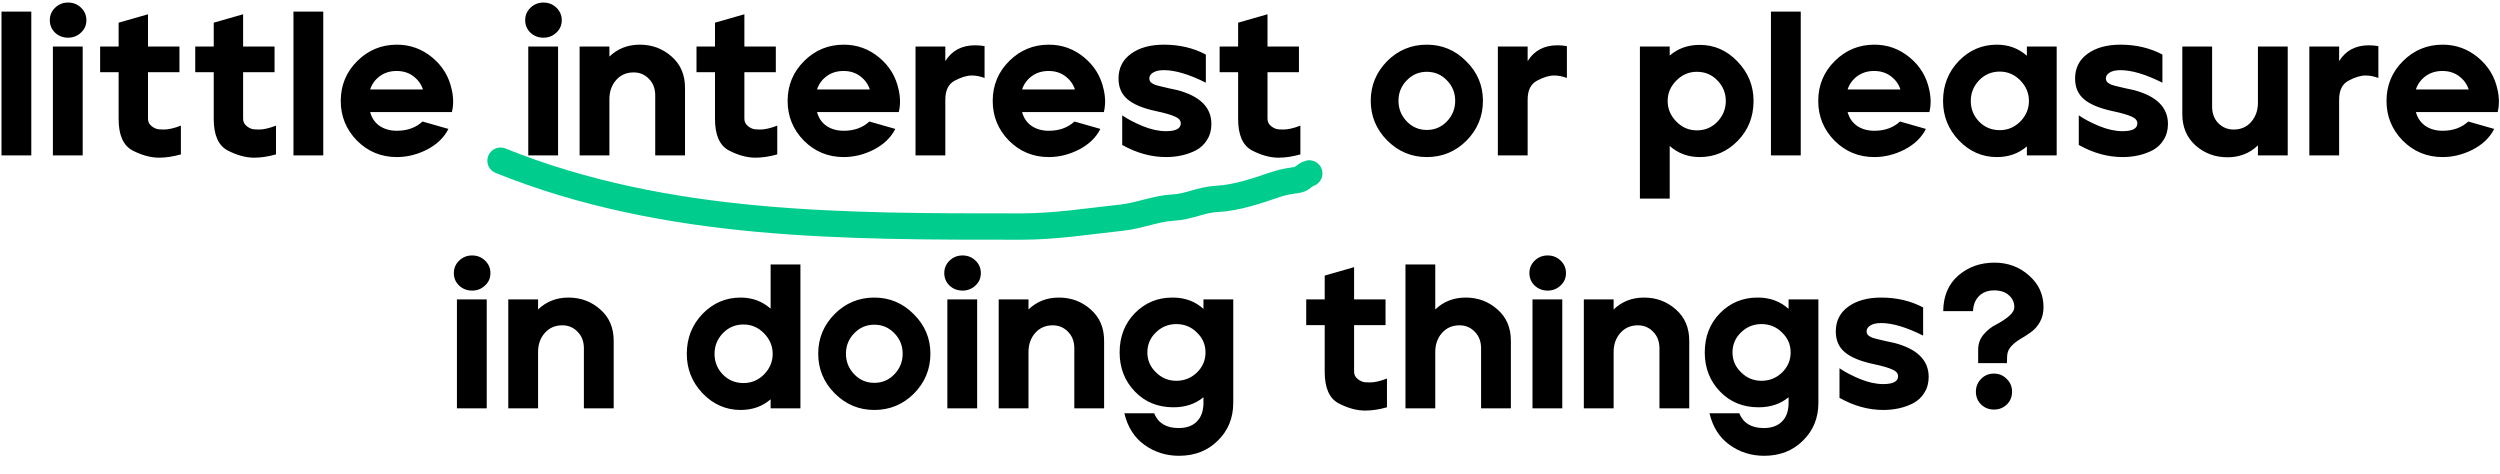 <svg xmlns="http://www.w3.org/2000/svg" width="949" height="180" fill="none" viewBox="0 0 949 180"><path fill="#000" d="M0.569 59V4.4H11.879V59H0.569ZM31.388 17.66V59H20.078V17.66H31.388ZM20.936 2.918C22.288 1.618 23.926 0.968 25.85 0.968C27.774 0.968 29.412 1.618 30.764 2.918C32.116 4.218 32.792 5.804 32.792 7.676C32.792 9.548 32.116 11.108 30.764 12.356C29.412 13.656 27.774 14.306 25.85 14.306C23.926 14.306 22.288 13.682 20.936 12.434C19.584 11.134 18.908 9.548 18.908 7.676C18.908 5.804 19.584 4.218 20.936 2.918ZM38.009 17.66H45.029V8.612L56.183 5.414V17.66H68.117V27.41H56.183V45.116C56.183 46.208 56.625 47.118 57.509 47.846C58.393 48.574 59.329 48.99 60.317 49.094C61.357 49.146 61.981 49.172 62.189 49.172C63.957 49.172 66.115 48.678 68.663 47.69V58.61C65.699 59.442 62.943 59.858 60.395 59.858C57.223 59.858 53.869 58.948 50.333 57.128C46.797 55.256 45.029 51.278 45.029 45.194V27.41H38.009V17.66ZM74.114 17.66H81.134V8.612L92.288 5.414V17.66H104.222V27.41H92.288V45.116C92.288 46.208 92.73 47.118 93.614 47.846C94.498 48.574 95.434 48.99 96.422 49.094C97.462 49.146 98.086 49.172 98.294 49.172C100.062 49.172 102.22 48.678 104.768 47.69V58.61C101.804 59.442 99.048 59.858 96.5 59.858C93.328 59.858 89.974 58.948 86.438 57.128C82.902 55.256 81.134 51.278 81.134 45.194V27.41H74.114V17.66ZM111.399 59V4.4H122.709V59H111.399ZM135.666 23.12C139.826 19.012 144.818 16.958 150.642 16.958C155.686 16.958 160.158 18.57 164.058 21.794C167.958 25.018 170.428 29.074 171.468 33.962C171.832 35.522 172.014 37.03 172.014 38.486C172.014 39.89 171.858 41.242 171.546 42.542H140.502C141.126 44.83 142.348 46.598 144.168 47.846C145.988 49.042 148.146 49.64 150.642 49.64C154.594 49.64 157.844 48.47 160.392 46.13L170.22 48.938C168.608 52.162 165.93 54.762 162.186 56.738C158.442 58.662 154.594 59.624 150.642 59.624C144.714 59.624 139.67 57.544 135.51 53.384C131.402 49.172 129.348 44.154 129.348 38.33C129.348 32.35 131.454 27.28 135.666 23.12ZM140.502 33.962H160.548C159.924 31.986 158.728 30.322 156.96 28.97C155.192 27.618 153.06 26.942 150.564 26.942C148.068 26.942 145.91 27.618 144.09 28.97C142.322 30.322 141.126 31.986 140.502 33.962ZM211.839 17.66V59H200.529V17.66H211.839ZM201.387 2.918C202.739 1.618 204.377 0.968 206.301 0.968C208.225 0.968 209.863 1.618 211.215 2.918C212.567 4.218 213.243 5.804 213.243 7.676C213.243 9.548 212.567 11.108 211.215 12.356C209.863 13.656 208.225 14.306 206.301 14.306C204.377 14.306 202.739 13.682 201.387 12.434C200.035 11.134 199.359 9.548 199.359 7.676C199.359 5.804 200.035 4.218 201.387 2.918ZM220.02 17.66H231.33V21.482C234.45 18.466 238.298 16.958 242.874 16.958C247.554 16.958 251.584 18.466 254.964 21.482C258.344 24.446 260.034 28.398 260.034 33.338V59H248.724V36.224C248.724 33.624 247.918 31.518 246.306 29.906C244.746 28.294 242.822 27.488 240.534 27.488C237.778 27.488 235.542 28.476 233.826 30.452C232.162 32.376 231.33 34.768 231.33 37.628V59H220.02V17.66ZM264.392 17.66H271.412V8.612L282.566 5.414V17.66H294.5V27.41H282.566V45.116C282.566 46.208 283.008 47.118 283.892 47.846C284.776 48.574 285.712 48.99 286.7 49.094C287.74 49.146 288.364 49.172 288.572 49.172C290.34 49.172 292.498 48.678 295.046 47.69V58.61C292.082 59.442 289.326 59.858 286.778 59.858C283.606 59.858 280.252 58.948 276.716 57.128C273.18 55.256 271.412 51.278 271.412 45.194V27.41H264.392V17.66ZM305.301 23.12C309.461 19.012 314.453 16.958 320.277 16.958C325.321 16.958 329.793 18.57 333.693 21.794C337.593 25.018 340.063 29.074 341.103 33.962C341.467 35.522 341.649 37.03 341.649 38.486C341.649 39.89 341.493 41.242 341.181 42.542H310.137C310.761 44.83 311.983 46.598 313.803 47.846C315.623 49.042 317.781 49.64 320.277 49.64C324.229 49.64 327.479 48.47 330.027 46.13L339.855 48.938C338.243 52.162 335.565 54.762 331.821 56.738C328.077 58.662 324.229 59.624 320.277 59.624C314.349 59.624 309.305 57.544 305.145 53.384C301.037 49.172 298.983 44.154 298.983 38.33C298.983 32.35 301.089 27.28 305.301 23.12ZM310.137 33.962H330.183C329.559 31.986 328.363 30.322 326.595 28.97C324.827 27.618 322.695 26.942 320.199 26.942C317.703 26.942 315.545 27.618 313.725 28.97C311.957 30.322 310.761 31.986 310.137 33.962ZM347.532 17.66H358.842V23.198C361.338 19.194 365.108 17.192 370.152 17.192C371.296 17.192 372.492 17.296 373.74 17.504V29.594C372.076 28.97 370.464 28.658 368.904 28.658C367.032 28.658 364.874 29.308 362.43 30.608C360.038 31.856 358.842 34.274 358.842 37.862V59H347.532V17.66ZM383.149 23.12C387.309 19.012 392.301 16.958 398.125 16.958C403.169 16.958 407.641 18.57 411.541 21.794C415.441 25.018 417.911 29.074 418.951 33.962C419.315 35.522 419.497 37.03 419.497 38.486C419.497 39.89 419.341 41.242 419.029 42.542H387.985C388.609 44.83 389.831 46.598 391.651 47.846C393.471 49.042 395.629 49.64 398.125 49.64C402.077 49.64 405.327 48.47 407.875 46.13L417.703 48.938C416.091 52.162 413.413 54.762 409.669 56.738C405.925 58.662 402.077 59.624 398.125 59.624C392.197 59.624 387.153 57.544 382.993 53.384C378.885 49.172 376.831 44.154 376.831 38.33C376.831 32.35 378.937 27.28 383.149 23.12ZM387.985 33.962H408.031C407.407 31.986 406.211 30.322 404.443 28.97C402.675 27.618 400.543 26.942 398.047 26.942C395.551 26.942 393.393 27.618 391.573 28.97C389.805 30.322 388.609 31.986 387.985 33.962ZM429.348 20.39C432.52 18.102 436.68 16.958 441.828 16.958C447.704 16.958 453.008 18.206 457.74 20.702V31.388C451.396 28.216 446.092 26.63 441.828 26.63C440.008 26.63 438.63 26.942 437.694 27.566C436.758 28.138 436.29 28.866 436.29 29.75C436.29 30.27 436.446 30.738 436.758 31.154C437.122 31.518 437.668 31.856 438.396 32.168C439.176 32.428 439.93 32.636 440.658 32.792C441.386 32.948 442.374 33.182 443.622 33.494C444.922 33.754 446.014 33.988 446.898 34.196C455.53 36.484 459.846 40.774 459.846 47.066C459.846 49.354 459.3 51.356 458.208 53.072C457.168 54.788 455.764 56.114 453.996 57.05C452.28 57.934 450.46 58.584 448.536 59C446.664 59.416 444.688 59.624 442.608 59.624C436.992 59.624 431.454 58.09 425.994 55.022V43.79C428.022 45.194 430.596 46.546 433.716 47.846C436.888 49.146 439.852 49.796 442.608 49.796C446.352 49.796 448.224 48.808 448.224 46.832C448.224 45.74 447.496 44.882 446.04 44.258C444.584 43.582 442.14 42.88 438.708 42.152C433.872 41.112 430.31 39.63 428.022 37.706C425.734 35.782 424.59 33.156 424.59 29.828C424.59 25.824 426.176 22.678 429.348 20.39ZM462.972 17.66H469.992V8.612L481.146 5.414V17.66H493.08V27.41H481.146V45.116C481.146 46.208 481.588 47.118 482.472 47.846C483.356 48.574 484.292 48.99 485.28 49.094C486.32 49.146 486.944 49.172 487.152 49.172C488.92 49.172 491.078 48.678 493.626 47.69V58.61C490.662 59.442 487.906 59.858 485.358 59.858C482.186 59.858 478.832 58.948 475.296 57.128C471.76 55.256 469.992 51.278 469.992 45.194V27.41H462.972V17.66ZM526.573 23.198C530.733 19.038 535.751 16.958 541.627 16.958C547.451 16.958 552.443 19.064 556.603 23.276C560.815 27.436 562.921 32.428 562.921 38.252C562.921 44.128 560.841 49.172 556.681 53.384C552.521 57.544 547.503 59.624 541.627 59.624C535.803 59.624 530.785 57.518 526.573 53.306C522.413 49.094 520.333 44.076 520.333 38.252C520.333 32.428 522.413 27.41 526.573 23.198ZM530.863 38.252C530.863 41.268 531.903 43.868 533.983 46.052C536.063 48.236 538.611 49.328 541.627 49.328C544.643 49.328 547.191 48.236 549.271 46.052C551.351 43.868 552.391 41.268 552.391 38.252C552.391 35.236 551.351 32.662 549.271 30.53C547.191 28.346 544.643 27.254 541.627 27.254C538.611 27.254 536.063 28.346 533.983 30.53C531.903 32.662 530.863 35.236 530.863 38.252ZM568.583 17.66H579.893V23.198C582.389 19.194 586.159 17.192 591.203 17.192C592.347 17.192 593.543 17.296 594.791 17.504V29.594C593.127 28.97 591.515 28.658 589.955 28.658C588.083 28.658 585.925 29.308 583.481 30.608C581.089 31.856 579.893 34.274 579.893 37.862V59H568.583V17.66ZM622.512 17.66H633.822V21.092C636.942 18.388 640.738 17.036 645.21 17.036C650.774 17.036 655.558 19.142 659.562 23.354C663.618 27.566 665.646 32.558 665.646 38.33C665.646 44.31 663.644 49.354 659.64 53.462C655.636 57.57 650.826 59.624 645.21 59.624C640.79 59.624 636.994 58.22 633.822 55.412V75.38H622.512V17.66ZM633.042 38.33C633.042 41.294 634.134 43.894 636.318 46.13C638.502 48.366 641.102 49.484 644.118 49.484C647.238 49.484 649.838 48.392 651.918 46.208C654.05 43.972 655.116 41.346 655.116 38.33C655.116 35.314 654.05 32.714 651.918 30.53C649.838 28.346 647.238 27.254 644.118 27.254C641.102 27.254 638.502 28.372 636.318 30.608C634.134 32.792 633.042 35.366 633.042 38.33ZM672.253 59V4.4H683.563V59H672.253ZM696.52 23.12C700.68 19.012 705.672 16.958 711.496 16.958C716.54 16.958 721.012 18.57 724.912 21.794C728.812 25.018 731.282 29.074 732.322 33.962C732.686 35.522 732.868 37.03 732.868 38.486C732.868 39.89 732.712 41.242 732.4 42.542H701.356C701.98 44.83 703.202 46.598 705.022 47.846C706.842 49.042 709 49.64 711.496 49.64C715.448 49.64 718.698 48.47 721.246 46.13L731.074 48.938C729.462 52.162 726.784 54.762 723.04 56.738C719.296 58.662 715.448 59.624 711.496 59.624C705.568 59.624 700.524 57.544 696.364 53.384C692.256 49.172 690.202 44.154 690.202 38.33C690.202 32.35 692.308 27.28 696.52 23.12ZM701.356 33.962H721.402C720.778 31.986 719.582 30.322 717.814 28.97C716.046 27.618 713.914 26.942 711.418 26.942C708.922 26.942 706.764 27.618 704.944 28.97C703.176 30.322 701.98 31.986 701.356 33.962ZM743.587 23.12C747.591 19.012 752.401 16.958 758.017 16.958C762.437 16.958 766.233 18.362 769.405 21.17V17.66H780.715V59H769.405V55.568C766.285 58.272 762.489 59.624 758.017 59.624C752.453 59.624 747.643 57.518 743.587 53.306C739.583 49.094 737.581 44.102 737.581 38.33C737.581 32.35 739.583 27.28 743.587 23.12ZM748.111 38.33C748.111 41.346 749.151 43.946 751.231 46.13C753.363 48.314 755.989 49.406 759.109 49.406C762.125 49.406 764.725 48.314 766.909 46.13C769.093 43.894 770.185 41.294 770.185 38.33C770.185 35.366 769.093 32.766 766.909 30.53C764.725 28.294 762.125 27.176 759.109 27.176C755.989 27.176 753.363 28.294 751.231 30.53C749.151 32.714 748.111 35.314 748.111 38.33ZM792.46 20.39C795.632 18.102 799.792 16.958 804.94 16.958C810.816 16.958 816.12 18.206 820.852 20.702V31.388C814.508 28.216 809.204 26.63 804.94 26.63C803.12 26.63 801.742 26.942 800.806 27.566C799.87 28.138 799.402 28.866 799.402 29.75C799.402 30.27 799.558 30.738 799.87 31.154C800.234 31.518 800.78 31.856 801.508 32.168C802.288 32.428 803.042 32.636 803.77 32.792C804.498 32.948 805.486 33.182 806.734 33.494C808.034 33.754 809.126 33.988 810.01 34.196C818.642 36.484 822.958 40.774 822.958 47.066C822.958 49.354 822.412 51.356 821.32 53.072C820.28 54.788 818.876 56.114 817.108 57.05C815.392 57.934 813.572 58.584 811.648 59C809.776 59.416 807.8 59.624 805.72 59.624C800.104 59.624 794.566 58.09 789.106 55.022V43.79C791.134 45.194 793.708 46.546 796.828 47.846C800 49.146 802.964 49.796 805.72 49.796C809.464 49.796 811.336 48.808 811.336 46.832C811.336 45.74 810.608 44.882 809.152 44.258C807.696 43.582 805.252 42.88 801.82 42.152C796.984 41.112 793.422 39.63 791.134 37.706C788.846 35.782 787.702 33.156 787.702 29.828C787.702 25.824 789.288 22.678 792.46 20.39ZM828.405 17.66H839.715V40.436C839.715 43.036 840.495 45.142 842.055 46.754C843.667 48.366 845.617 49.172 847.905 49.172C850.661 49.172 852.871 48.21 854.535 46.286C856.251 44.31 857.109 41.892 857.109 39.032V17.66H868.419V59H857.109V55.178C853.989 58.194 850.141 59.702 845.565 59.702C840.885 59.702 836.855 58.22 833.475 55.256C830.095 52.24 828.405 48.262 828.405 43.322V17.66ZM876.622 17.66H887.932V23.198C890.428 19.194 894.198 17.192 899.242 17.192C900.386 17.192 901.582 17.296 902.83 17.504V29.594C901.166 28.97 899.554 28.658 897.994 28.658C896.122 28.658 893.964 29.308 891.52 30.608C889.128 31.856 887.932 34.274 887.932 37.862V59H876.622V17.66ZM912.238 23.12C916.398 19.012 921.39 16.958 927.214 16.958C932.258 16.958 936.73 18.57 940.63 21.794C944.53 25.018 947 29.074 948.04 33.962C948.404 35.522 948.586 37.03 948.586 38.486C948.586 39.89 948.43 41.242 948.118 42.542H917.074C917.698 44.83 918.92 46.598 920.74 47.846C922.56 49.042 924.718 49.64 927.214 49.64C931.166 49.64 934.416 48.47 936.964 46.13L946.792 48.938C945.18 52.162 942.502 54.762 938.758 56.738C935.014 58.662 931.166 59.624 927.214 59.624C921.286 59.624 916.242 57.544 912.082 53.384C907.974 49.172 905.92 44.154 905.92 38.33C905.92 32.35 908.026 27.28 912.238 23.12ZM917.074 33.962H937.12C936.496 31.986 935.3 30.322 933.532 28.97C931.764 27.618 929.632 26.942 927.136 26.942C924.64 26.942 922.482 27.618 920.662 28.97C918.894 30.322 917.698 31.986 917.074 33.962ZM184.76 113.66V155H173.45V113.66H184.76ZM174.308 98.918C175.66 97.618 177.298 96.968 179.222 96.968C181.146 96.968 182.784 97.618 184.136 98.918C185.488 100.218 186.164 101.804 186.164 103.676C186.164 105.548 185.488 107.108 184.136 108.356C182.784 109.656 181.146 110.306 179.222 110.306C177.298 110.306 175.66 109.682 174.308 108.434C172.956 107.134 172.28 105.548 172.28 103.676C172.28 101.804 172.956 100.218 174.308 98.918ZM192.941 113.66H204.251V117.482C207.371 114.466 211.219 112.958 215.795 112.958C220.475 112.958 224.505 114.466 227.885 117.482C231.265 120.446 232.955 124.398 232.955 129.338V155H221.645V132.224C221.645 129.624 220.839 127.518 219.227 125.906C217.667 124.294 215.743 123.488 213.455 123.488C210.699 123.488 208.463 124.476 206.747 126.452C205.083 128.376 204.251 130.768 204.251 133.628V155H192.941V113.66ZM266.713 119.12C270.717 115.012 275.527 112.958 281.143 112.958C285.563 112.958 289.359 114.362 292.531 117.17V100.4H303.841V155H292.531V151.568C289.411 154.272 285.615 155.624 281.143 155.624C275.579 155.624 270.769 153.518 266.713 149.306C262.709 145.094 260.707 140.102 260.707 134.33C260.707 128.35 262.709 123.28 266.713 119.12ZM271.237 134.33C271.237 137.346 272.277 139.946 274.357 142.13C276.489 144.314 279.115 145.406 282.235 145.406C285.251 145.406 287.851 144.314 290.035 142.13C292.219 139.894 293.311 137.294 293.311 134.33C293.311 131.366 292.219 128.766 290.035 126.53C287.851 124.294 285.251 123.176 282.235 123.176C279.115 123.176 276.489 124.294 274.357 126.53C272.277 128.714 271.237 131.314 271.237 134.33ZM316.834 119.198C320.994 115.038 326.012 112.958 331.888 112.958C337.712 112.958 342.704 115.064 346.864 119.276C351.076 123.436 353.182 128.428 353.182 134.252C353.182 140.128 351.102 145.172 346.942 149.384C342.782 153.544 337.764 155.624 331.888 155.624C326.064 155.624 321.046 153.518 316.834 149.306C312.674 145.094 310.594 140.076 310.594 134.252C310.594 128.428 312.674 123.41 316.834 119.198ZM321.124 134.252C321.124 137.268 322.164 139.868 324.244 142.052C326.324 144.236 328.872 145.328 331.888 145.328C334.904 145.328 337.452 144.236 339.532 142.052C341.612 139.868 342.652 137.268 342.652 134.252C342.652 131.236 341.612 128.662 339.532 126.53C337.452 124.346 334.904 123.254 331.888 123.254C328.872 123.254 326.324 124.346 324.244 126.53C322.164 128.662 321.124 131.236 321.124 134.252ZM370.924 113.66V155H359.614V113.66H370.924ZM360.472 98.918C361.824 97.618 363.462 96.968 365.386 96.968C367.31 96.968 368.948 97.618 370.3 98.918C371.652 100.218 372.328 101.804 372.328 103.676C372.328 105.548 371.652 107.108 370.3 108.356C368.948 109.656 367.31 110.306 365.386 110.306C363.462 110.306 361.824 109.682 360.472 108.434C359.12 107.134 358.444 105.548 358.444 103.676C358.444 101.804 359.12 100.218 360.472 98.918ZM379.105 113.66H390.415V117.482C393.535 114.466 397.383 112.958 401.959 112.958C406.639 112.958 410.669 114.466 414.049 117.482C417.429 120.446 419.119 124.398 419.119 129.338V155H407.809V132.224C407.809 129.624 407.003 127.518 405.391 125.906C403.831 124.294 401.907 123.488 399.619 123.488C396.863 123.488 394.627 124.476 392.911 126.452C391.247 128.376 390.415 130.768 390.415 133.628V155H379.105V113.66ZM425.009 133.784C425.009 127.804 426.933 122.838 430.781 118.886C434.681 114.934 439.413 112.958 444.977 112.958C445.133 112.958 445.289 112.958 445.445 112.958C449.917 113.01 453.713 114.44 456.833 117.248V113.66H468.143V152.894C468.143 158.666 466.193 163.45 462.293 167.246C458.445 171.094 453.531 173.018 447.551 173.018C442.663 173.018 438.295 171.64 434.447 168.884C430.599 166.128 428.051 162.124 426.803 156.872H438.113C439.621 160.616 442.715 162.488 447.395 162.488C450.411 162.488 452.725 161.656 454.337 159.992C456.001 158.328 456.833 155.962 456.833 152.894V150.788C453.765 153.336 449.969 154.61 445.445 154.61C439.517 154.61 434.629 152.608 430.781 148.604C426.933 144.6 425.009 139.66 425.009 133.784ZM435.539 133.784C435.539 136.748 436.631 139.27 438.815 141.35C440.947 143.482 443.521 144.548 446.537 144.548C449.553 144.548 452.153 143.508 454.337 141.428C456.521 139.296 457.613 136.748 457.613 133.784C457.613 130.82 456.521 128.298 454.337 126.218C452.205 124.086 449.605 123.02 446.537 123.02C443.521 123.02 440.921 124.086 438.737 126.218C436.605 128.298 435.539 130.82 435.539 133.784ZM495.84 113.66H502.86V104.612L514.014 101.414V113.66H525.948V123.41H514.014V141.116C514.014 142.208 514.456 143.118 515.34 143.846C516.224 144.574 517.16 144.99 518.148 145.094C519.188 145.146 519.812 145.172 520.02 145.172C521.788 145.172 523.946 144.678 526.494 143.69V154.61C523.53 155.442 520.774 155.858 518.226 155.858C515.054 155.858 511.7 154.948 508.164 153.128C504.628 151.256 502.86 147.278 502.86 141.194V123.41H495.84V113.66ZM533.515 100.4H544.825V117.482C547.945 114.466 551.793 112.958 556.369 112.958C561.049 112.958 565.079 114.466 568.459 117.482C571.839 120.446 573.529 124.398 573.529 129.338V155H562.219V132.224C562.219 129.624 561.413 127.518 559.801 125.906C558.241 124.294 556.317 123.488 554.029 123.488C551.273 123.488 549.037 124.476 547.321 126.452C545.657 128.376 544.825 130.768 544.825 133.628V155H533.515V100.4ZM593.041 113.66V155H581.731V113.66H593.041ZM582.589 98.918C583.941 97.618 585.579 96.968 587.503 96.968C589.427 96.968 591.065 97.618 592.417 98.918C593.769 100.218 594.445 101.804 594.445 103.676C594.445 105.548 593.769 107.108 592.417 108.356C591.065 109.656 589.427 110.306 587.503 110.306C585.579 110.306 583.941 109.682 582.589 108.434C581.237 107.134 580.561 105.548 580.561 103.676C580.561 101.804 581.237 100.218 582.589 98.918ZM601.222 113.66H612.532V117.482C615.652 114.466 619.5 112.958 624.076 112.958C628.756 112.958 632.786 114.466 636.166 117.482C639.546 120.446 641.236 124.398 641.236 129.338V155H629.926V132.224C629.926 129.624 629.12 127.518 627.508 125.906C625.948 124.294 624.024 123.488 621.736 123.488C618.98 123.488 616.744 124.476 615.028 126.452C613.364 128.376 612.532 130.768 612.532 133.628V155H601.222V113.66ZM647.126 133.784C647.126 127.804 649.05 122.838 652.898 118.886C656.798 114.934 661.53 112.958 667.094 112.958C667.25 112.958 667.406 112.958 667.562 112.958C672.034 113.01 675.83 114.44 678.95 117.248V113.66H690.26V152.894C690.26 158.666 688.31 163.45 684.41 167.246C680.562 171.094 675.648 173.018 669.668 173.018C664.78 173.018 660.412 171.64 656.564 168.884C652.716 166.128 650.168 162.124 648.92 156.872H660.23C661.738 160.616 664.832 162.488 669.512 162.488C672.528 162.488 674.842 161.656 676.454 159.992C678.118 158.328 678.95 155.962 678.95 152.894V150.788C675.882 153.336 672.086 154.61 667.562 154.61C661.634 154.61 656.746 152.608 652.898 148.604C649.05 144.6 647.126 139.66 647.126 133.784ZM657.656 133.784C657.656 136.748 658.748 139.27 660.932 141.35C663.064 143.482 665.638 144.548 668.654 144.548C671.67 144.548 674.27 143.508 676.454 141.428C678.638 139.296 679.73 136.748 679.73 133.784C679.73 130.82 678.638 128.298 676.454 126.218C674.322 124.086 671.722 123.02 668.654 123.02C665.638 123.02 663.038 124.086 660.854 126.218C658.722 128.298 657.656 130.82 657.656 133.784ZM701.625 116.39C704.797 114.102 708.957 112.958 714.105 112.958C719.981 112.958 725.285 114.206 730.017 116.702V127.388C723.673 124.216 718.369 122.63 714.105 122.63C712.285 122.63 710.907 122.942 709.971 123.566C709.035 124.138 708.567 124.866 708.567 125.75C708.567 126.27 708.723 126.738 709.035 127.154C709.399 127.518 709.945 127.856 710.673 128.168C711.453 128.428 712.207 128.636 712.935 128.792C713.663 128.948 714.651 129.182 715.899 129.494C717.199 129.754 718.291 129.988 719.175 130.196C727.807 132.484 732.123 136.774 732.123 143.066C732.123 145.354 731.577 147.356 730.485 149.072C729.445 150.788 728.041 152.114 726.273 153.05C724.557 153.934 722.737 154.584 720.813 155C718.941 155.416 716.965 155.624 714.885 155.624C709.269 155.624 703.731 154.09 698.271 151.022V139.79C700.299 141.194 702.873 142.546 705.993 143.846C709.165 145.146 712.129 145.796 714.885 145.796C718.629 145.796 720.501 144.808 720.501 142.832C720.501 141.74 719.773 140.882 718.317 140.258C716.861 139.582 714.417 138.88 710.985 138.152C706.149 137.112 702.587 135.63 700.299 133.706C698.011 131.782 696.867 129.156 696.867 125.828C696.867 121.824 698.453 118.678 701.625 116.39ZM737.648 118.106C737.7 112.386 739.598 107.888 743.342 104.612C747.138 101.336 751.714 99.698 757.07 99.698C762.166 99.698 766.534 101.31 770.174 104.534C773.866 107.758 775.712 111.762 775.712 116.546C775.712 118.782 775.244 120.706 774.308 122.318C773.372 123.93 772.228 125.204 770.876 126.14C769.576 127.076 768.25 127.934 766.898 128.714C765.546 129.494 764.376 130.43 763.388 131.522C762.452 132.562 761.958 133.784 761.906 135.188L761.828 137.84H750.908V132.692C750.908 130.508 751.61 128.584 753.014 126.92C754.47 125.256 756.056 124.008 757.772 123.176C759.488 122.292 761.048 121.278 762.452 120.134C763.908 118.938 764.636 117.742 764.636 116.546C764.636 114.83 763.986 113.374 762.686 112.178C761.386 110.93 759.566 110.28 757.226 110.228C757.122 110.228 757.044 110.228 756.992 110.228C754.6 110.228 752.676 110.956 751.22 112.412C749.816 113.816 749.062 115.714 748.958 118.106H737.648ZM752.078 143.768C753.378 142.468 754.99 141.818 756.914 141.818C758.838 141.818 760.45 142.494 761.75 143.846C763.102 145.146 763.778 146.758 763.778 148.682C763.778 150.606 763.128 152.218 761.828 153.518C760.476 154.818 758.838 155.468 756.914 155.468C754.99 155.468 753.352 154.818 752 153.518C750.7 152.218 750.05 150.606 750.05 148.682C750.05 146.758 750.726 145.12 752.078 143.768Z"/><path stroke="#00CC8D" stroke-linecap="round" stroke-width="10" d="M190 61C252.771 86.306 320.801 86 387.545 86C400.625 86 413.014 84.001 425.965 82.595C432.57 81.878 438.917 79.11 445.47 78.787C451.172 78.505 456.117 75.779 461.709 75.516C469.6 75.145 477.484 72.312 484.753 69.871C487.468 68.959 490.107 68.668 492.872 68.213C494.206 67.994 495.426 66.227 497 65.839"/></svg>